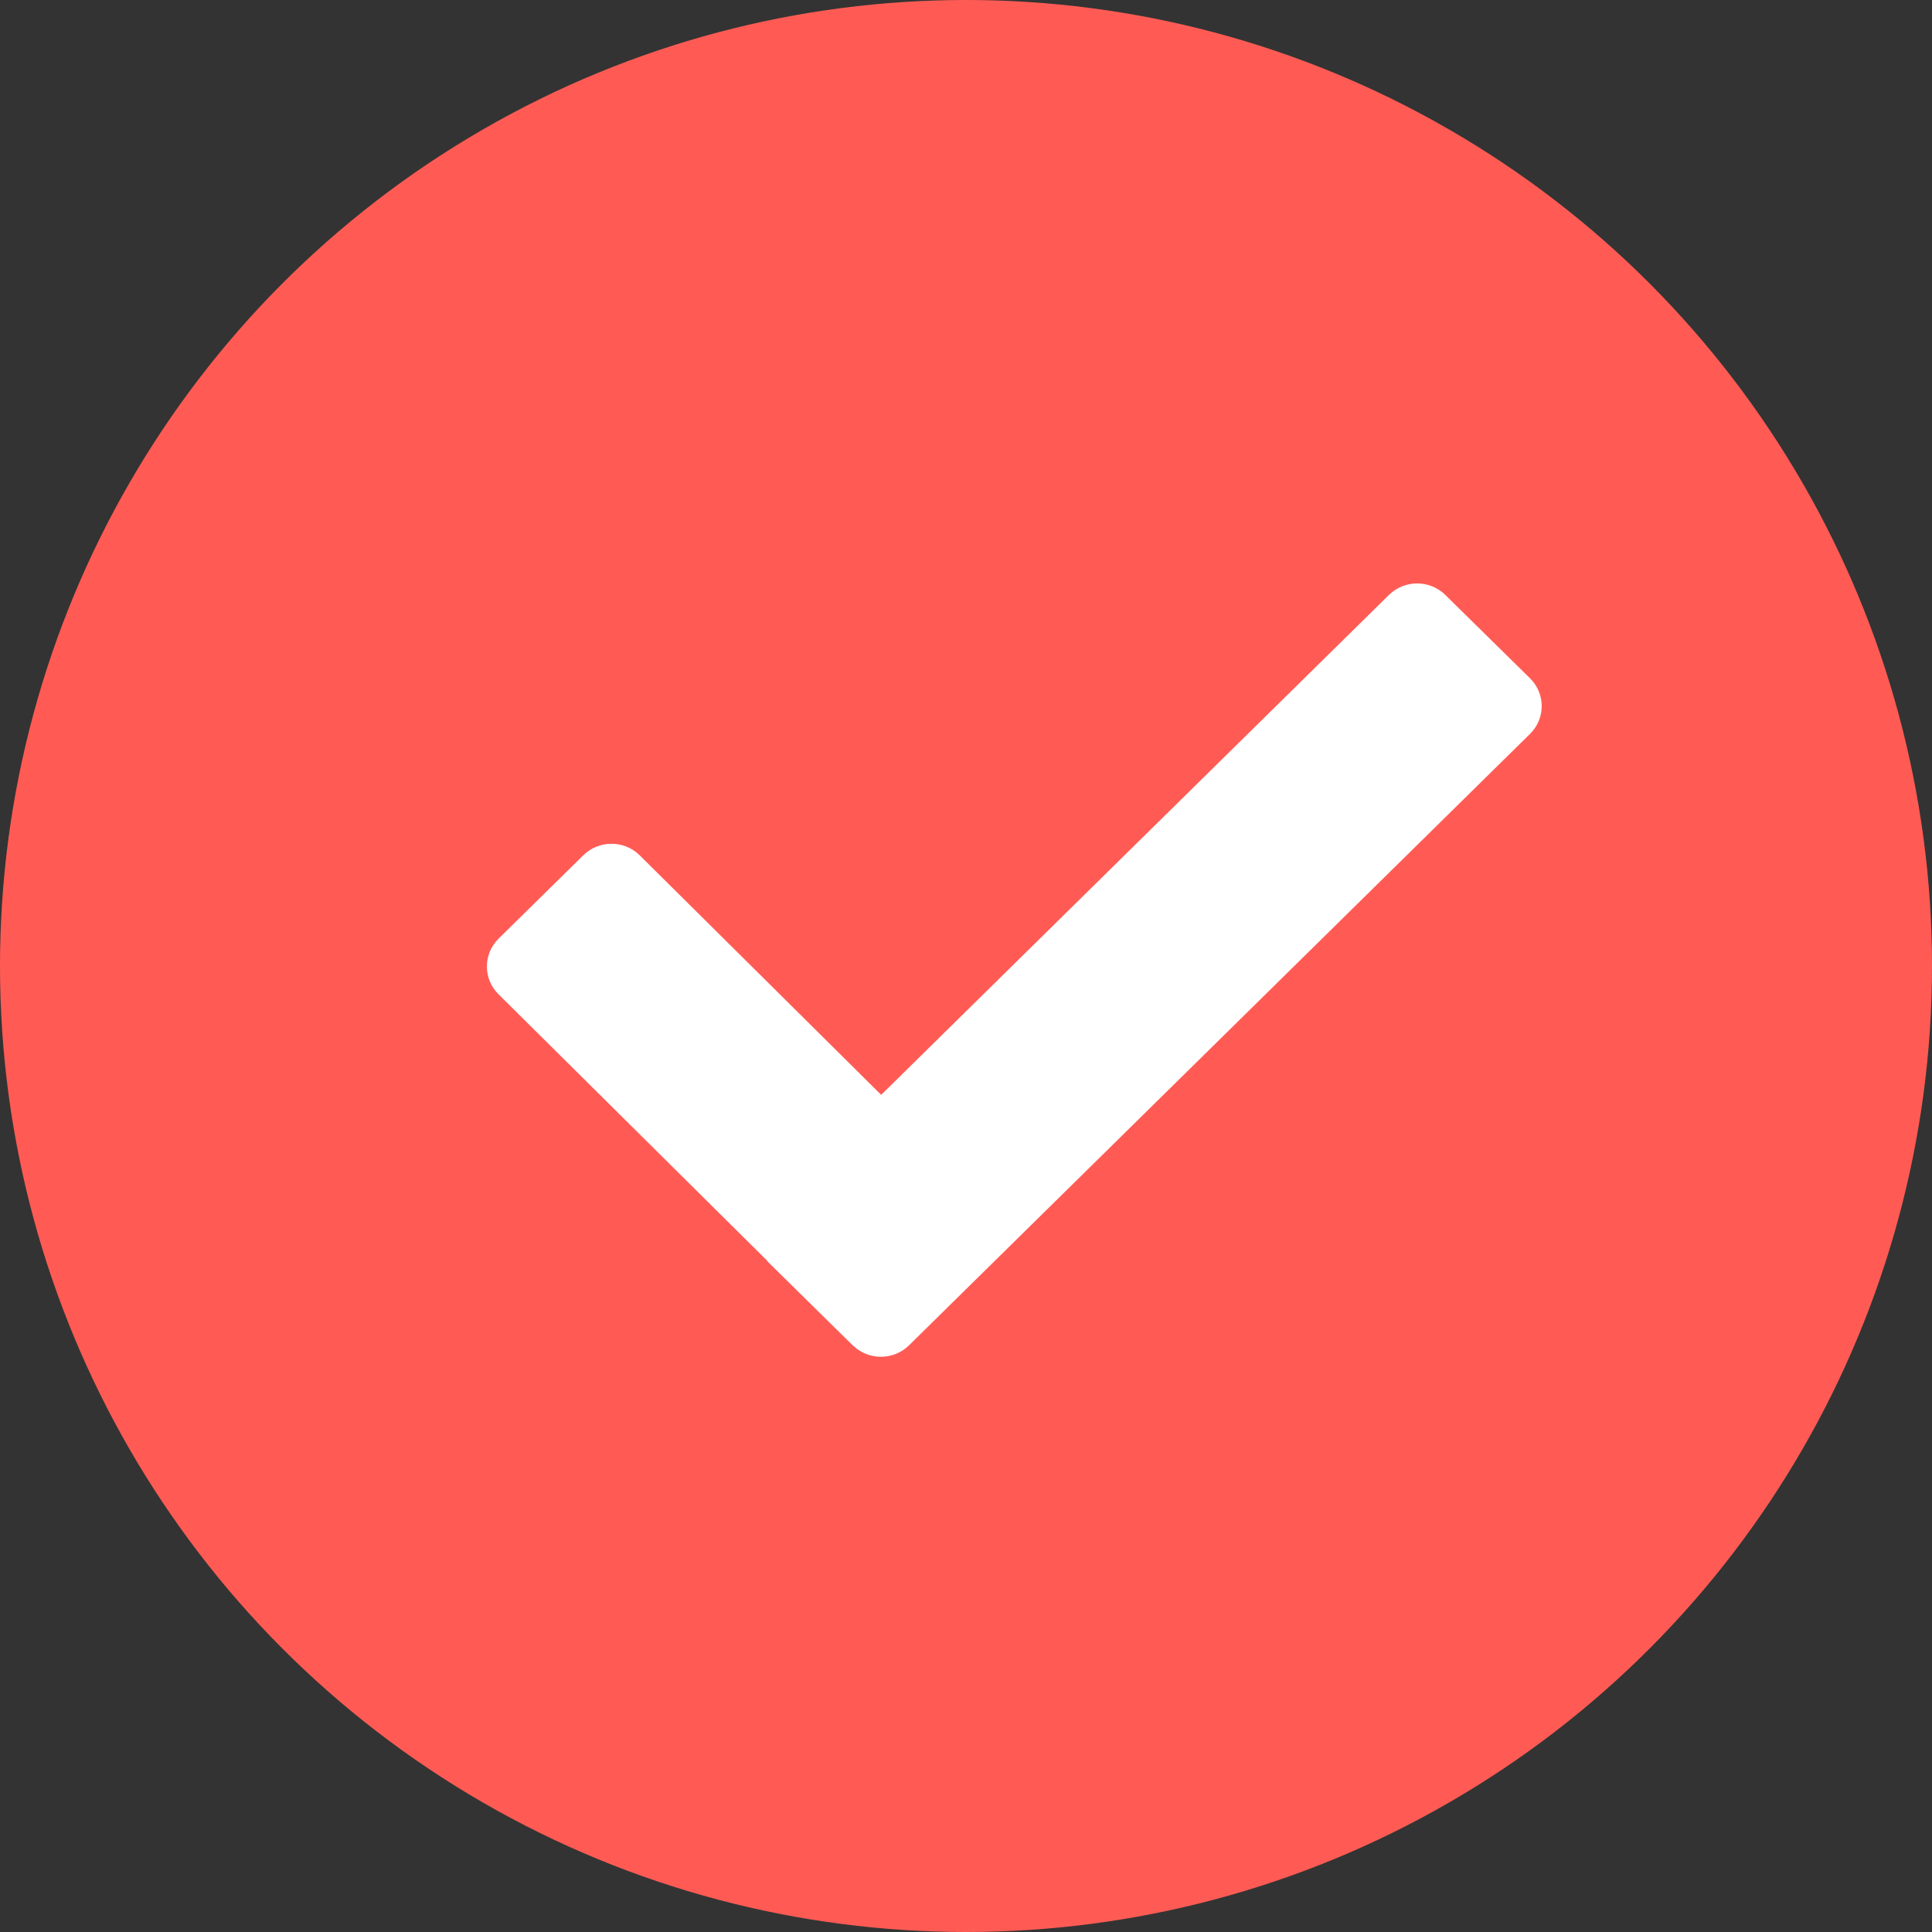 <svg xmlns="http://www.w3.org/2000/svg" xmlns:xlink="http://www.w3.org/1999/xlink" preserveAspectRatio="xMidYMid" width="20" height="20" viewBox="0 0 20 20">
  <rect x="0" y="0" width="20" height="20" fill="#333333" stroke="none"/>
  <g>
    <circle cx="10" cy="10" r="10" class="cls-1" style="fill: #ff5b54;"/>
    <path style="fill: #fff;fill-rule: evenodd;" d="M15.839,7.597 L9.411,13.926 C9.250,14.085 8.988,14.085 8.827,13.926 L8.697,13.799 L8.697,13.799 L8.556,13.660 L7.950,13.063 C7.946,13.059 7.945,13.054 7.941,13.050 L5.161,10.293 C5.000,10.134 5.000,9.876 5.161,9.717 L6.038,8.854 C6.199,8.695 6.461,8.695 6.622,8.854 L9.122,11.334 L14.378,6.159 C14.539,6.000 14.801,6.000 14.962,6.159 L15.839,7.022 C16.000,7.181 16.000,7.438 15.839,7.597 Z" class="cls-2"/>
  </g>
</svg>
